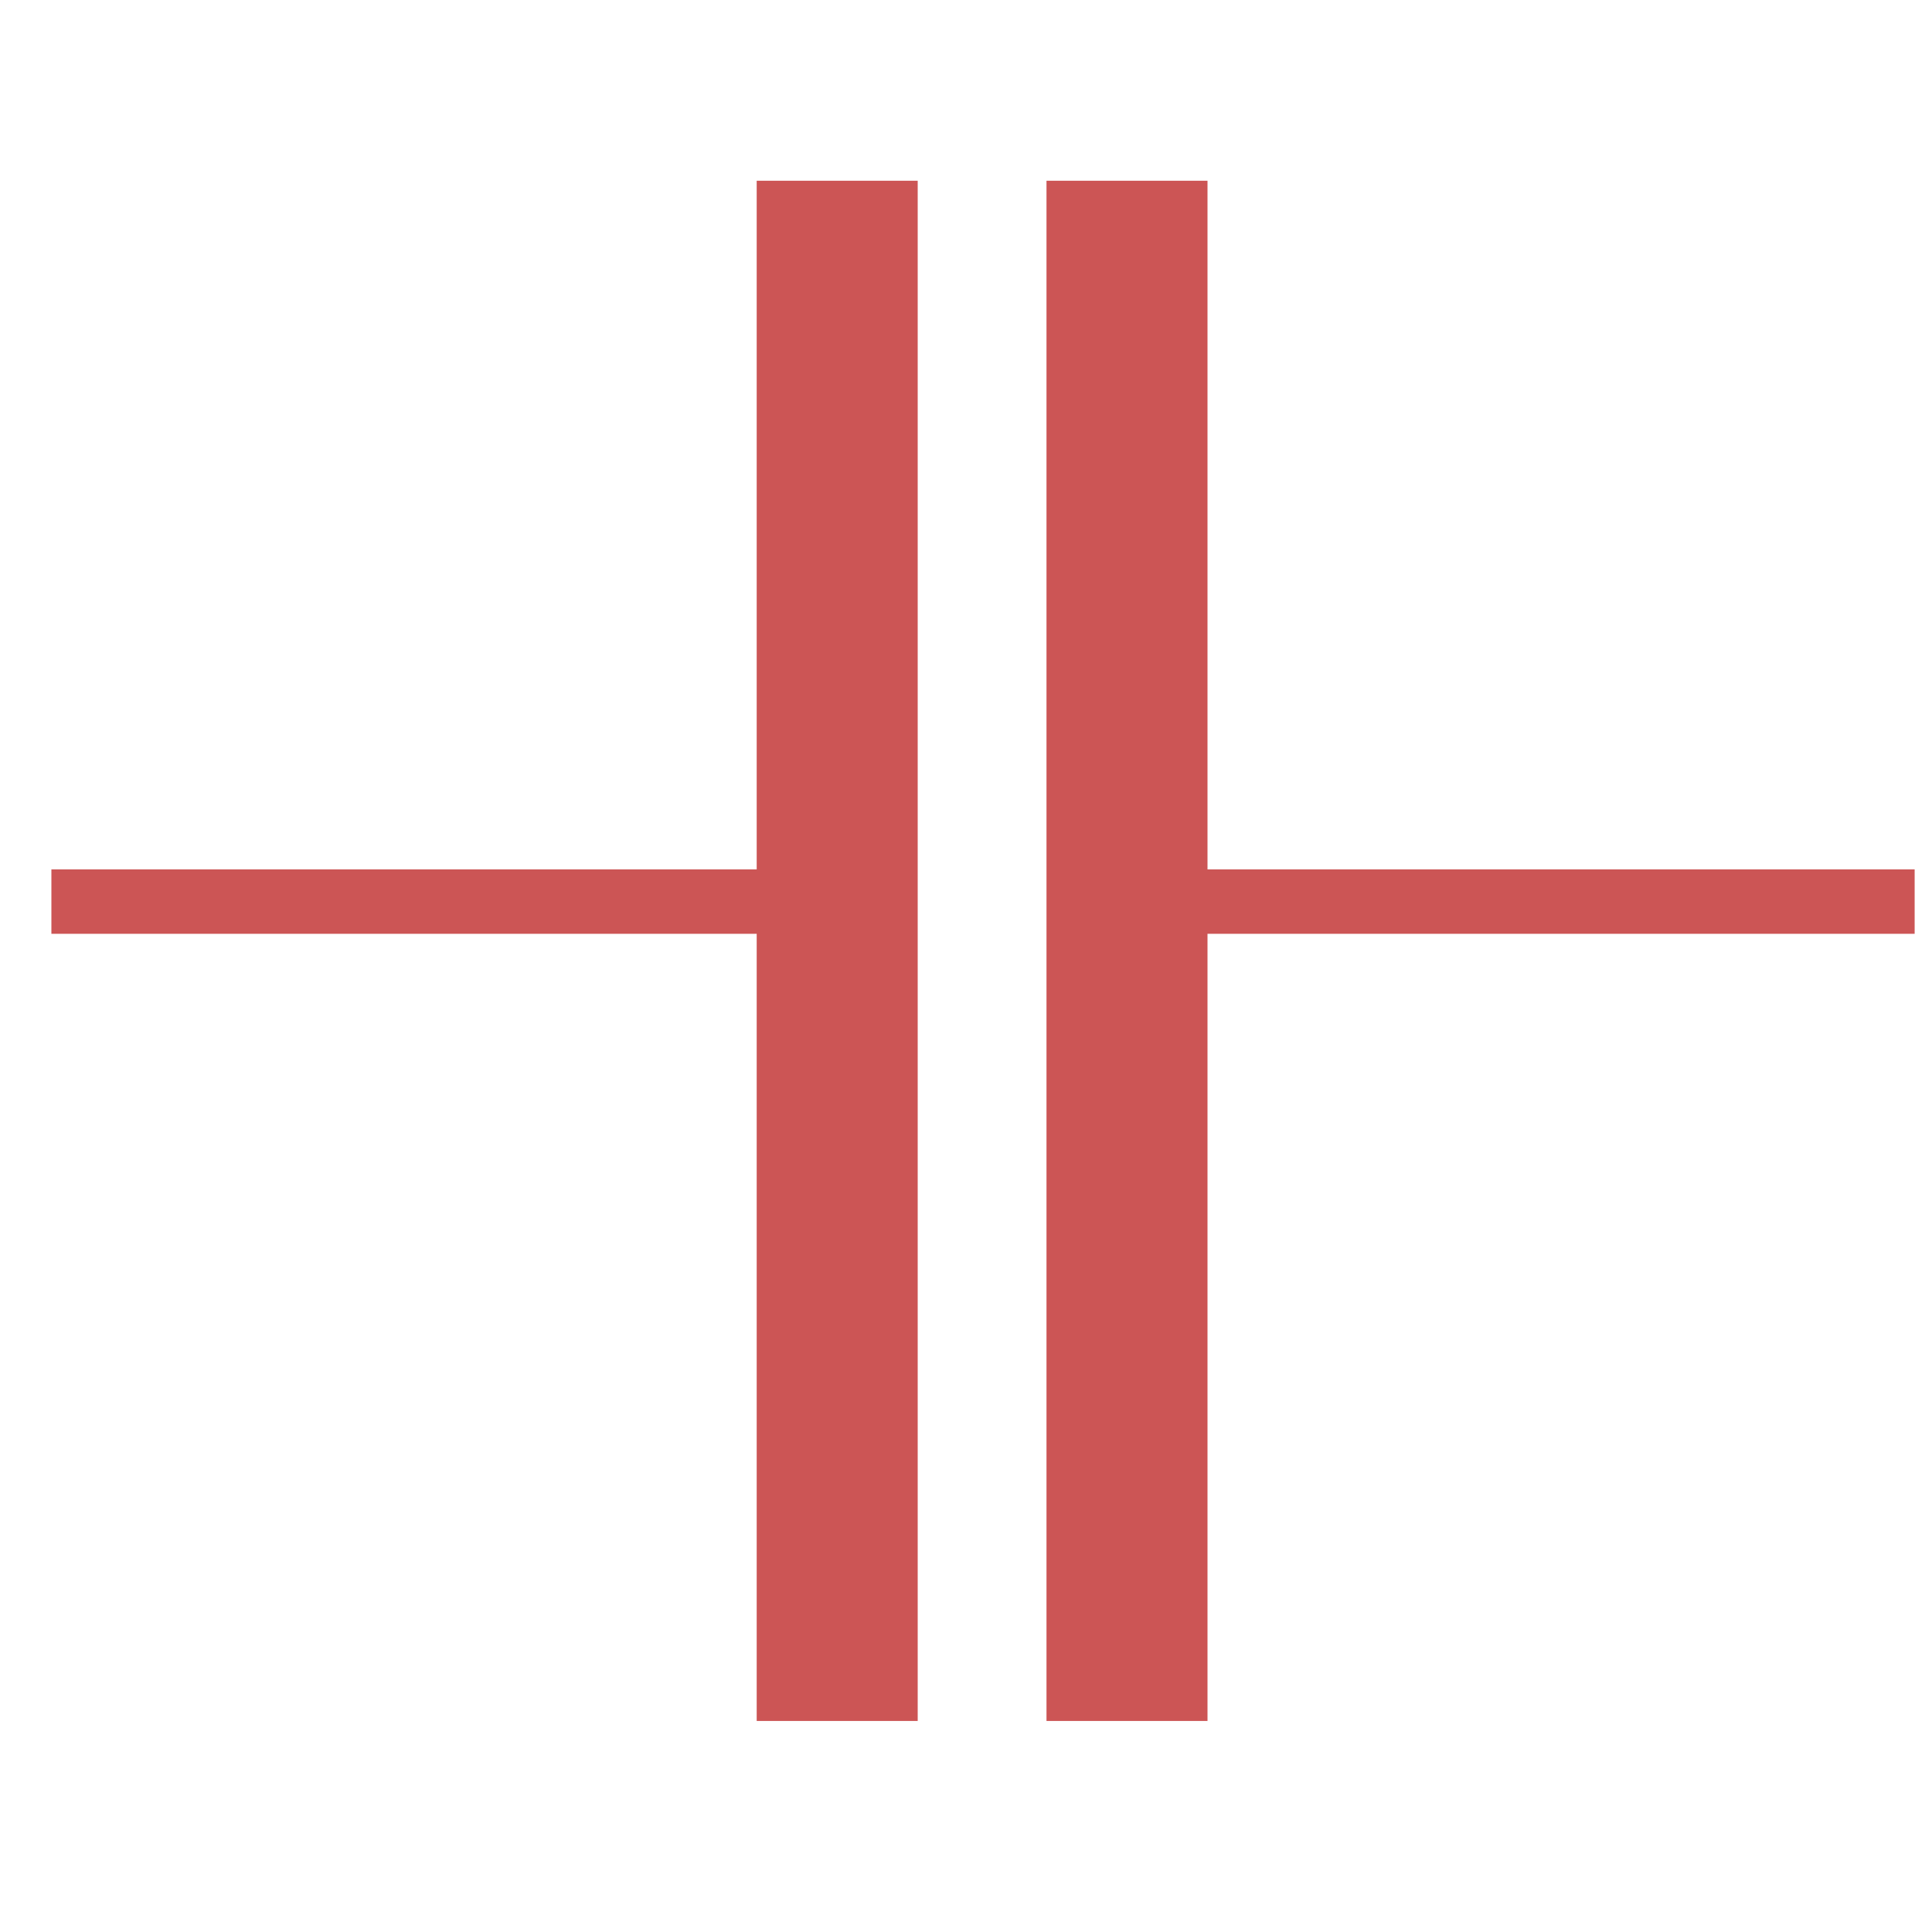 <?xml version="1.0" encoding="UTF-8" standalone="no"?>
<svg width="60px" height="60px" viewBox="0 0 60 60" version="1.1" xmlns="http://www.w3.org/2000/svg" xmlns:xlink="http://www.w3.org/1999/xlink" xmlns:sketch="http://www.bohemiancoding.com/sketch/ns">
    <!-- Generator: Sketch 3.2.2 (9983) - http://www.bohemiancoding.com/sketch -->
    <title>capacitors</title>
    <desc>Created with Sketch.</desc>
    <defs></defs>
    <g id="Page-1" stroke="none" stroke-width="1" fill="none" fill-rule="evenodd" sketch:type="MSPage">
        <g id="capacitors" sketch:type="MSLayerGroup" transform="translate(1, 5)" stroke="#CC5555">
            <path d="M0.596,23 L23.299,23" id="Line" stroke-width="2" sketch:type="MSShapeGroup"></path>
            <path d="M35.758,23 L58.461,23" id="Line-38" stroke-width="2" sketch:type="MSShapeGroup"></path>
            <path d="M25,0.613 L25,48.446" id="Line" stroke-width="5" sketch:type="MSShapeGroup"></path>
            <path d="M34,0.613 L34,48.446" id="Line-39" stroke-width="5" sketch:type="MSShapeGroup"></path>
        </g>
    </g>
</svg>